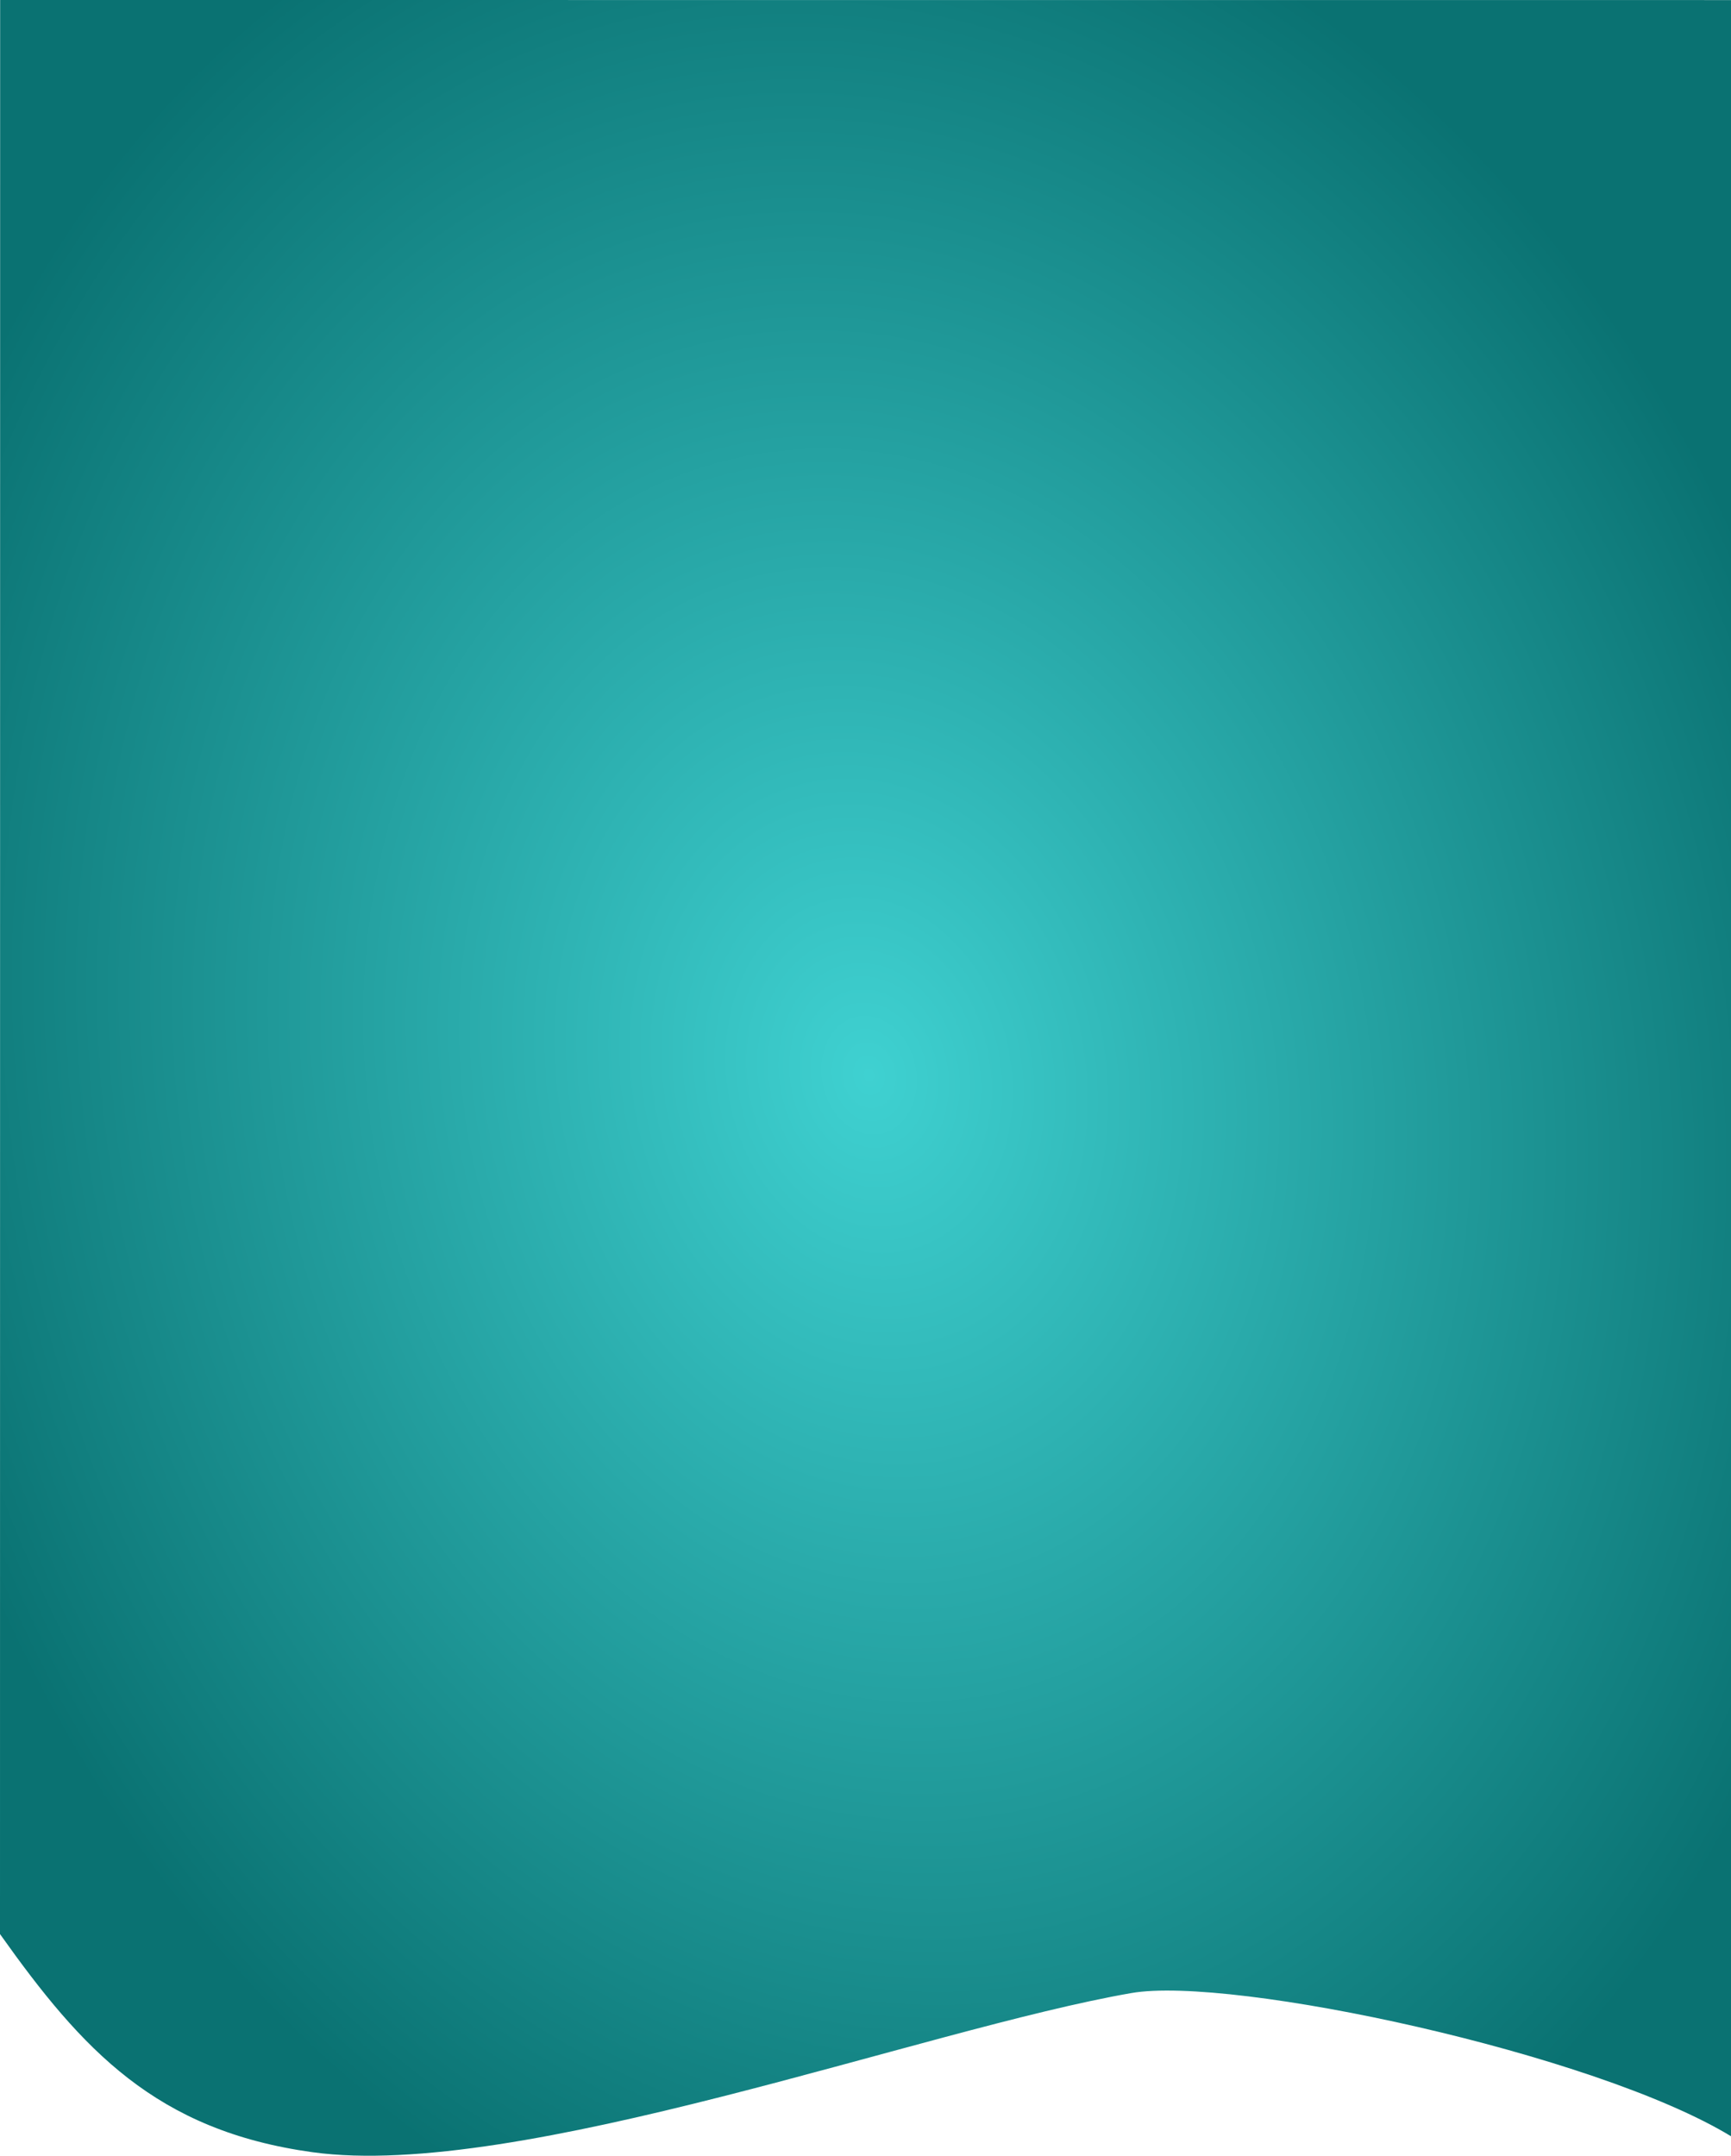 <?xml version="1.0" encoding="UTF-8"?><svg id="Capa_2" xmlns="http://www.w3.org/2000/svg" xmlns:xlink="http://www.w3.org/1999/xlink" viewBox="0 0 496.73 618.46"><defs><style>.cls-1{fill:url(#Degradado_sin_nombre);stroke-width:0px;}</style><radialGradient id="Degradado_sin_nombre" cx="-334.33" cy="859.06" fx="-334.33" fy="859.06" r=".54" gradientTransform="translate(284842.65 542617.54) rotate(-11) scale(526.08 -682.9)" gradientUnits="userSpaceOnUse"><stop offset="0" stop-color="#3fd1d1"/><stop offset="1" stop-color="#0a7272"/></radialGradient></defs><g id="Capa_1-2"><path id="Trazado_4246" class="cls-1" d="M.04,0l-.04,554.86c23.6,33.23,44.78,56.39,89.73,62.59,58.99,8.13,175.42-35.34,234.94-45.67,28.87-5.01,132.87,17.25,172.06,41.08V.02L.04,0Z"/></g></svg>